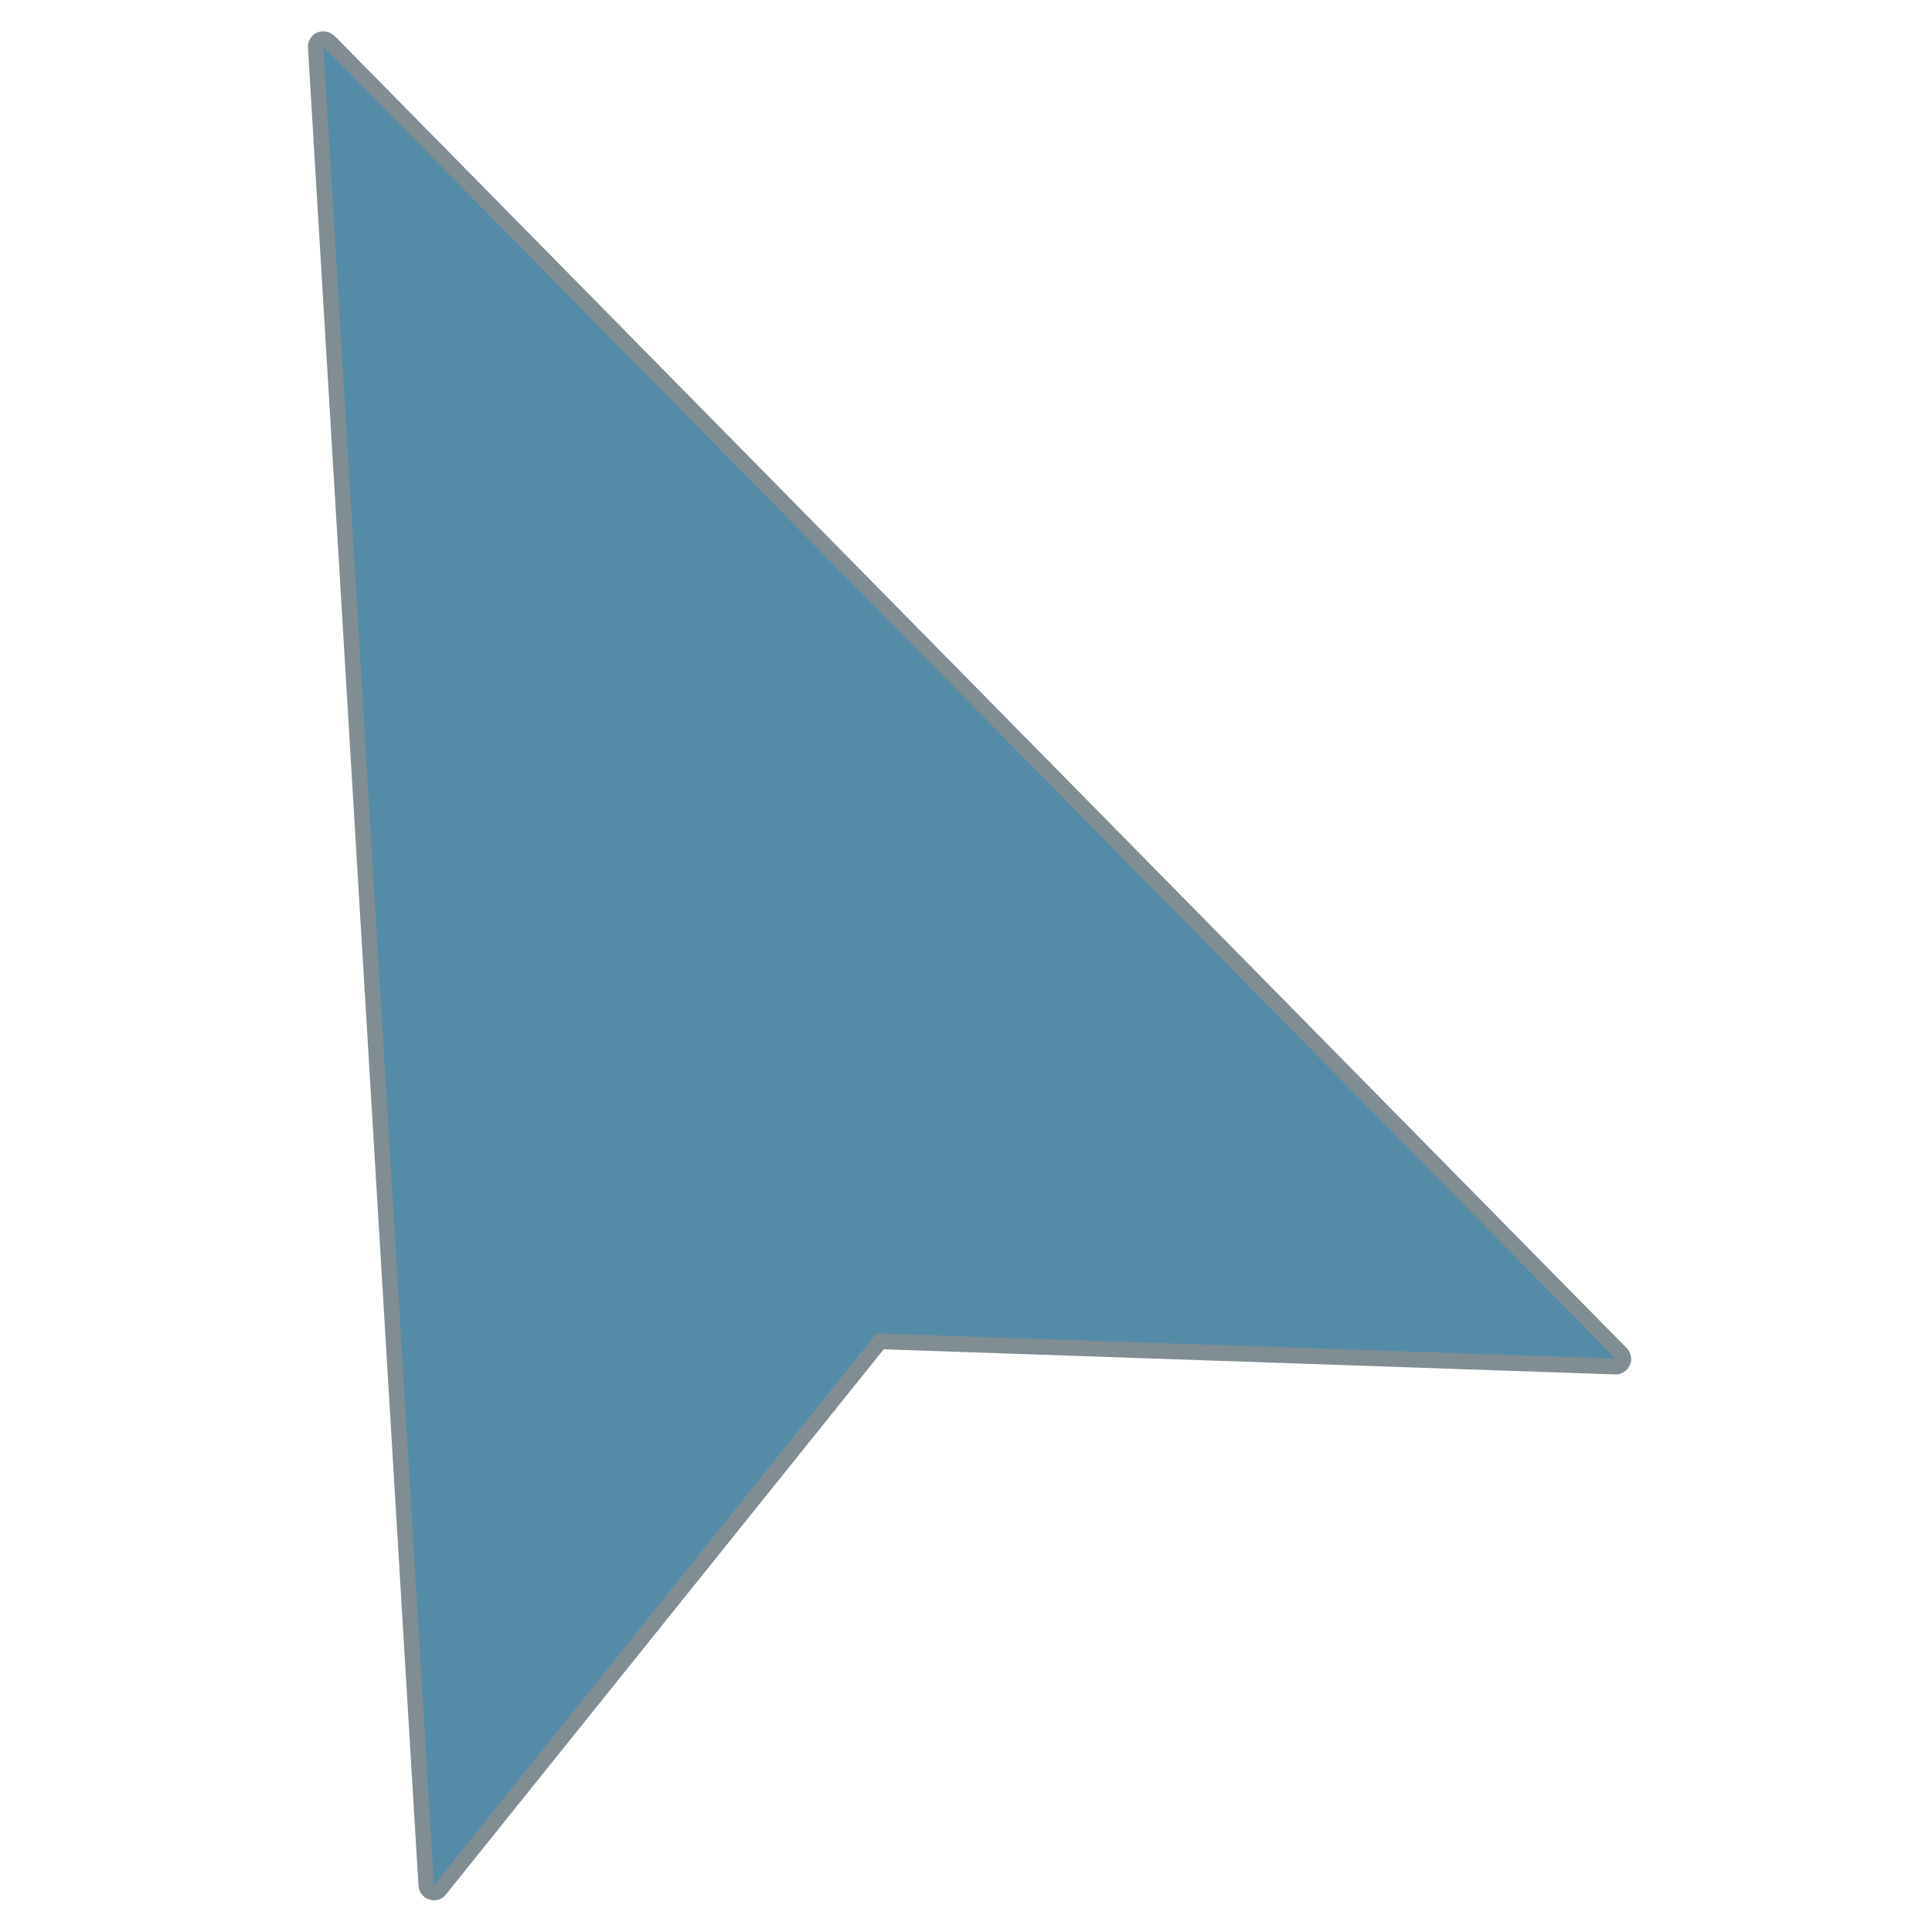 <?xml version="1.0" encoding="utf-8"?>
<!-- Generator: Adobe Illustrator 25.2.1, SVG Export Plug-In . SVG Version: 6.00 Build 0)  -->
<svg version="1.1" xmlns="http://www.w3.org/2000/svg" xmlns:xlink="http://www.w3.org/1999/xlink" x="0px" y="0px"
	 viewBox="0 0 500 500" style="enable-background:new 0 0 500 500;" xml:space="preserve">
<style type="text/css">
	.st0{fill:transparent;}
	.st1{fill:#548CA8;}
	.st2{fill:#808D93;}
</style>
<g id="BACKGROUND">
	<rect id="XMLID_403_" class="st0" width="500" height="500"/>
</g>
<g id="OBJECTS">
	<g id="XMLID_21_">
		<path class="st1" d="M112.3,489.9c-0.2,0-0.4,0-0.6-0.1c-0.8-0.3-1.3-1-1.4-1.8L81.7,12.3c0-0.8,0.4-1.6,1.2-1.9
			c0.3-0.1,0.5-0.2,0.8-0.2c0.5,0,1,0.2,1.4,0.6l334.4,339.5c0.6,0.6,0.7,1.5,0.4,2.2c-0.3,0.7-1,1.2-1.8,1.2
			c0,0-190.4-6.5-190.4-6.5L113.9,489.1C113.5,489.6,112.9,489.9,112.3,489.9z"/>
		<path class="st2" d="M83.7,12.1l334.4,339.5l-191.3-6.5L112.3,487.9L83.7,12.1 M83.7,8.1c-0.5,0-1.1,0.1-1.6,0.3
			c-1.5,0.7-2.5,2.2-2.4,3.9l28.6,475.7c0.1,1.7,1.2,3.1,2.8,3.6c0.4,0.1,0.8,0.2,1.2,0.2c1.2,0,2.3-0.5,3.1-1.5l113.3-141.1
			l189.3,6.5c0,0,0.1,0,0.1,0c1.6,0,3-0.9,3.7-2.4c0.7-1.5,0.3-3.2-0.8-4.4L86.6,9.3C85.8,8.6,84.8,8.1,83.7,8.1L83.7,8.1z"/>
	</g>
</g>
<g id="DESIGNED_BY_FREEPIK">
</g>
</svg>
